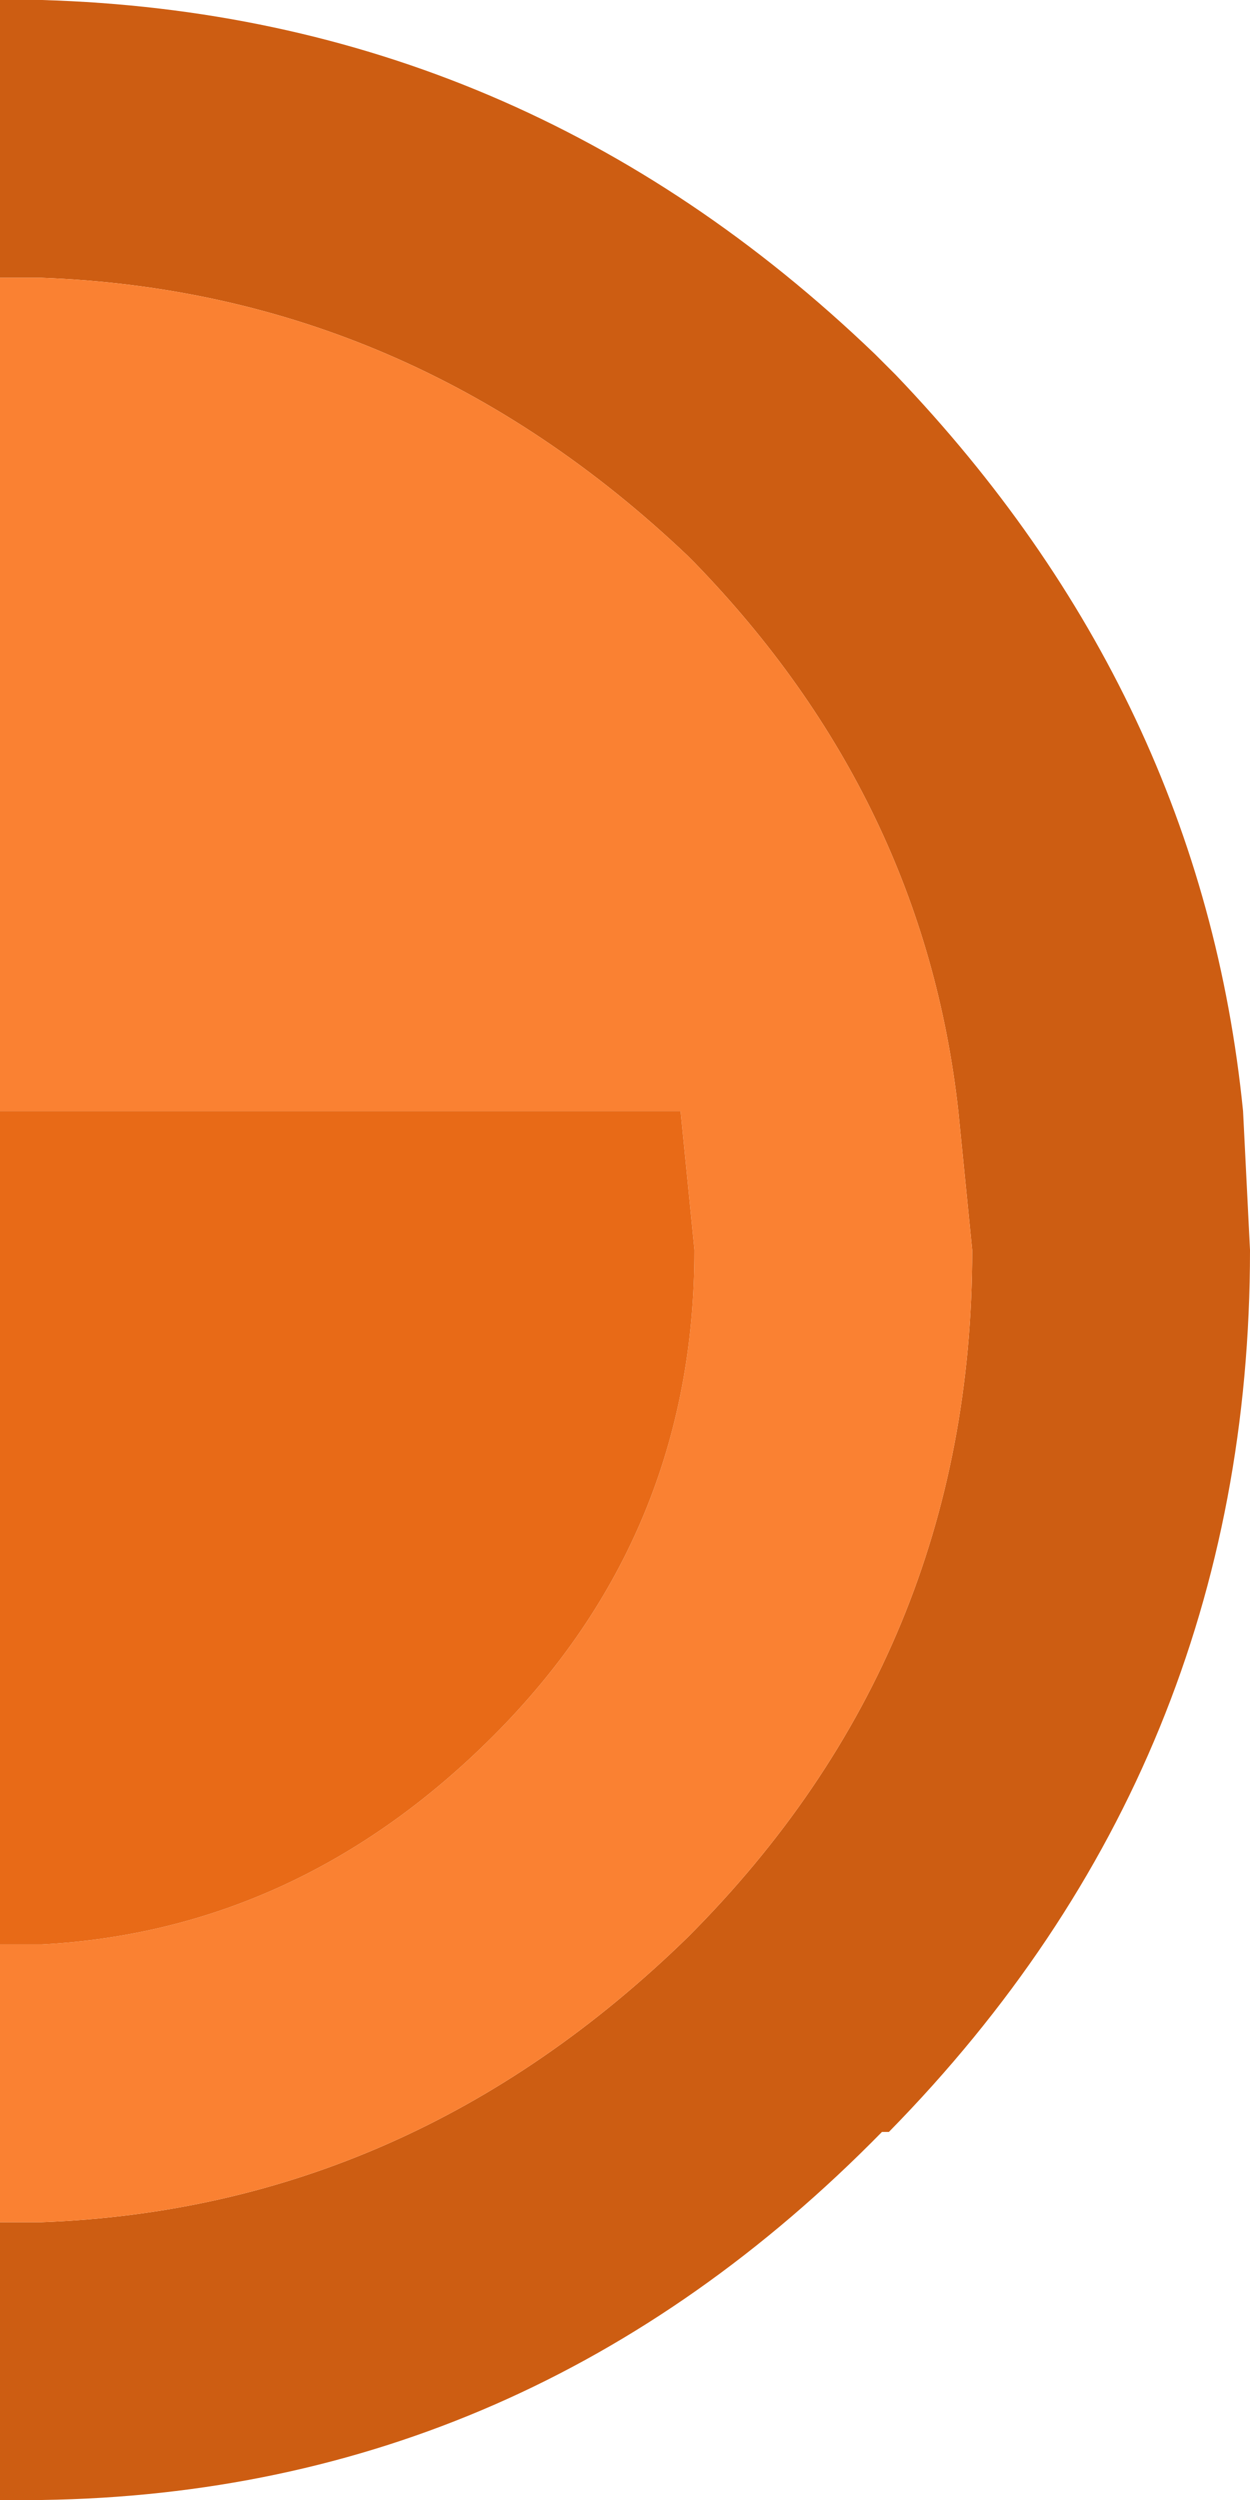 <?xml version="1.0" encoding="UTF-8" standalone="no"?>
<svg
   version="1.1"
   id="svg248"
   width="9"
   height="18"
   xmlns="http://www.w3.org/2000/svg"
   xmlns:svg="http://www.w3.org/2000/svg">
  <defs
     id="defs1" />
  <g
     id="g251"
     transform="translate(-117,-30)">
    <path
       stroke="none"
       fill="#cd5d12"
       d="m 117,46 h 0.15 0.15 q 2.65,-0.1 4.65,-2.05 Q 124,41.9 124,39 l -0.1,-1 Q 123.65,35.75 122,34.05 L 121.95,34 q -2,-1.9 -4.65,-2 H 117.15 117 v -2 h 0.15 0.15 q 3.45,0.1 6,2.55 l 0.15,0.15 q 2.2,2.3 2.5,5.3 l 0.05,1 q 0,3.7 -2.6,6.35 h -0.05 Q 120.8,47.95 117.3,48 H 117.15 117 v -2"
       id="path1" />
    <path
       stroke="none"
       fill="#fa8132"
       d="m 117,46 v -2 h 0.15 0.15 q 1.85,-0.1 3.25,-1.5 Q 122,41.05 122,39 l -0.1,-1 H 117 v -6 h 0.15 0.15 q 2.65,0.1 4.65,2 l 0.05,0.05 q 1.65,1.7 1.9,3.95 l 0.1,1 q 0,2.9 -2.05,4.95 -2,1.95 -4.65,2.05 H 117.15 117"
       id="path2" />
    <path
       stroke="none"
       fill="#e86a17"
       d="m 117,38 h 4.9 l 0.1,1 q 0,2.05 -1.45,3.5 -1.4,1.4 -3.25,1.5 H 117.15 117 v -6"
       id="path3" />
  </g>
</svg>
